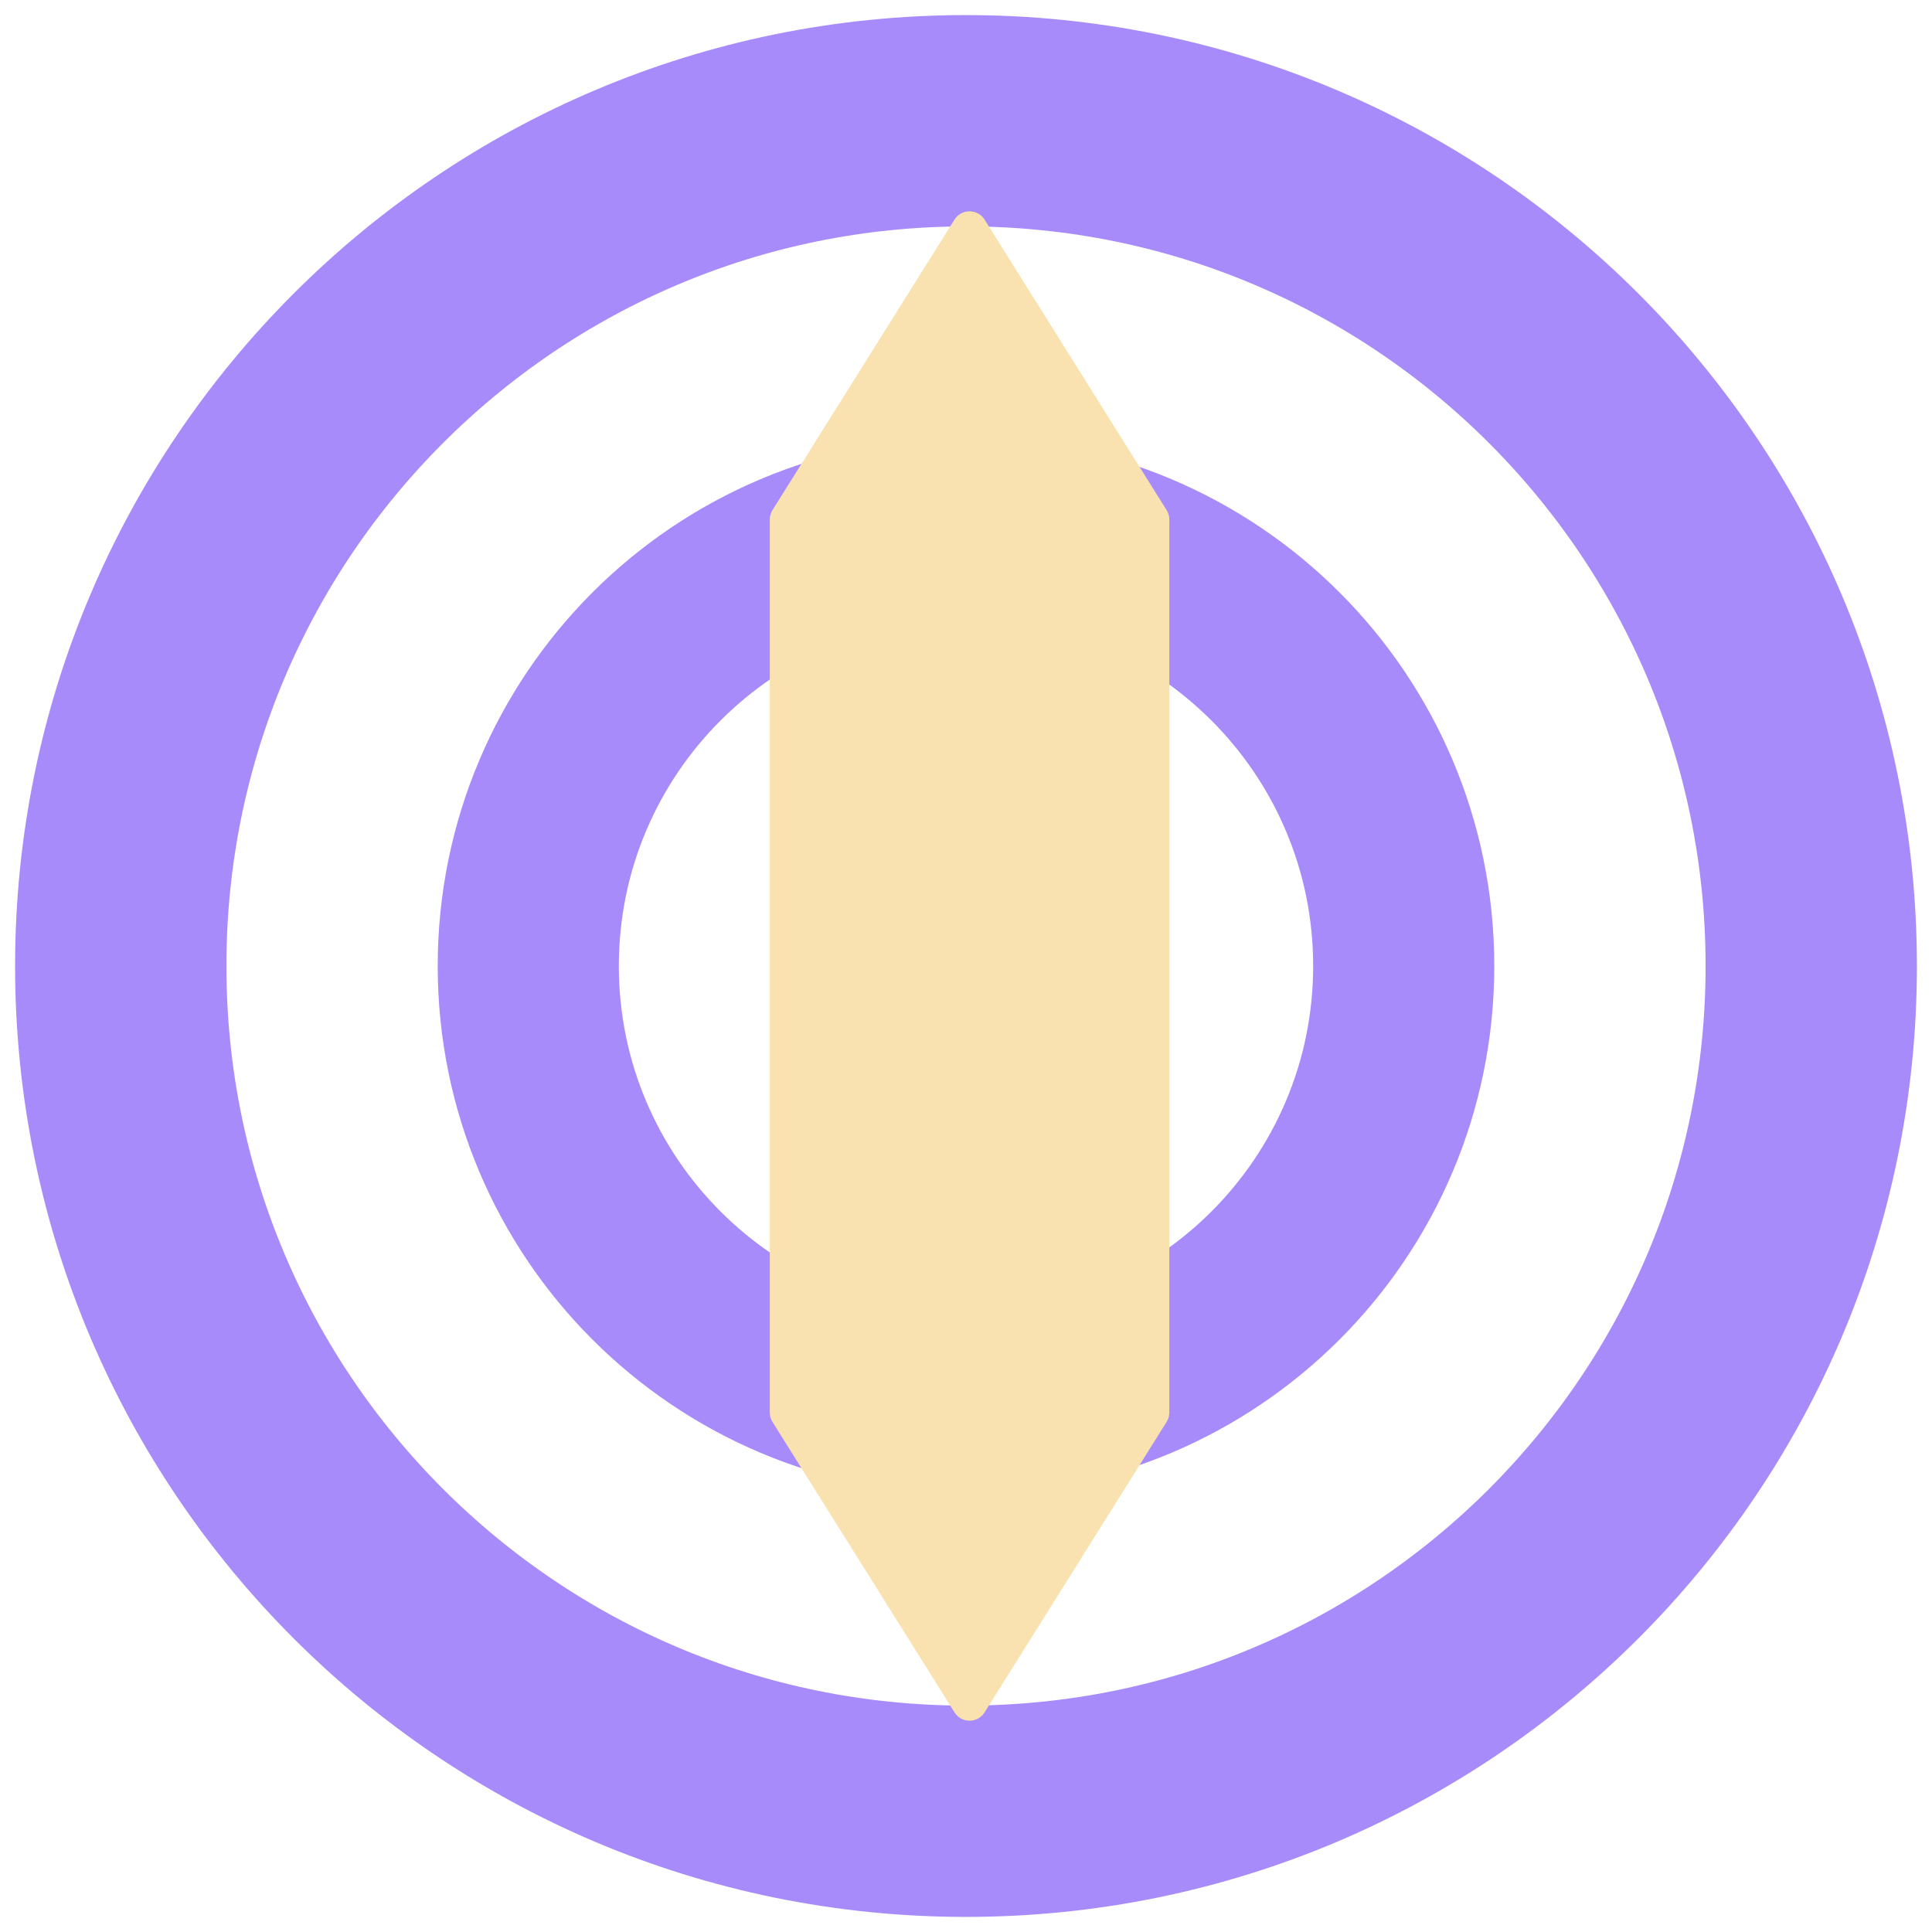 <svg width="256" height="256" viewBox="0 0 256 256" fill="none" xmlns="http://www.w3.org/2000/svg">
<path d="M128 240C189.856 240 240 189.856 240 128C240 66.144 189.856 16 128 16C66.144 16 16 66.144 16 128C16 189.856 66.144 240 128 240Z" stroke="url(#paint0_linear)" stroke-width="28"/>
<path d="M128 186C160.033 186 186 160.033 186 128C186 95.968 160.033 70 128 70C95.968 70 70 95.968 70 128C70 160.033 95.968 186 128 186Z" stroke="url(#paint1_linear)" stroke-width="24"/>
<path fill-rule="evenodd" clip-rule="evenodd" d="M126.476 29.103C127.398 27.632 129.542 27.632 130.464 29.103L154.581 67.588C154.815 67.963 154.94 68.395 154.94 68.838V187.162C154.94 187.604 154.815 188.037 154.581 188.411L130.464 226.896C129.542 228.368 127.398 228.368 126.476 226.896L102.359 188.411C102.125 188.037 102 187.604 102 187.162V68.838C102 68.395 102.125 67.963 102.359 67.588L126.476 29.103Z" fill="url(#paint2_linear)"/>
<defs>
<linearGradient id="paint0_linear" x1="128" y1="240" x2="128" y2="16" gradientUnits="userSpaceOnUse">
<stop stop-color="#a78bfa"/>
<stop offset="1" stop-color="#a78bfa"/>
</linearGradient>
<linearGradient id="paint1_linear" x1="128" y1="186" x2="128" y2="70" gradientUnits="userSpaceOnUse">
<stop stop-color="#a78bfa"/>
<stop offset="1" stop-color="#a78bfa"/>
</linearGradient>
<linearGradient id="paint2_linear" x1="128.47" y1="228" x2="128.47" y2="28" gradientUnits="userSpaceOnUse">
<stop stop-color="#f9e2af"/>
<stop offset="1" stop-color="#f9e2af"/>
</linearGradient>
</defs>
</svg>
